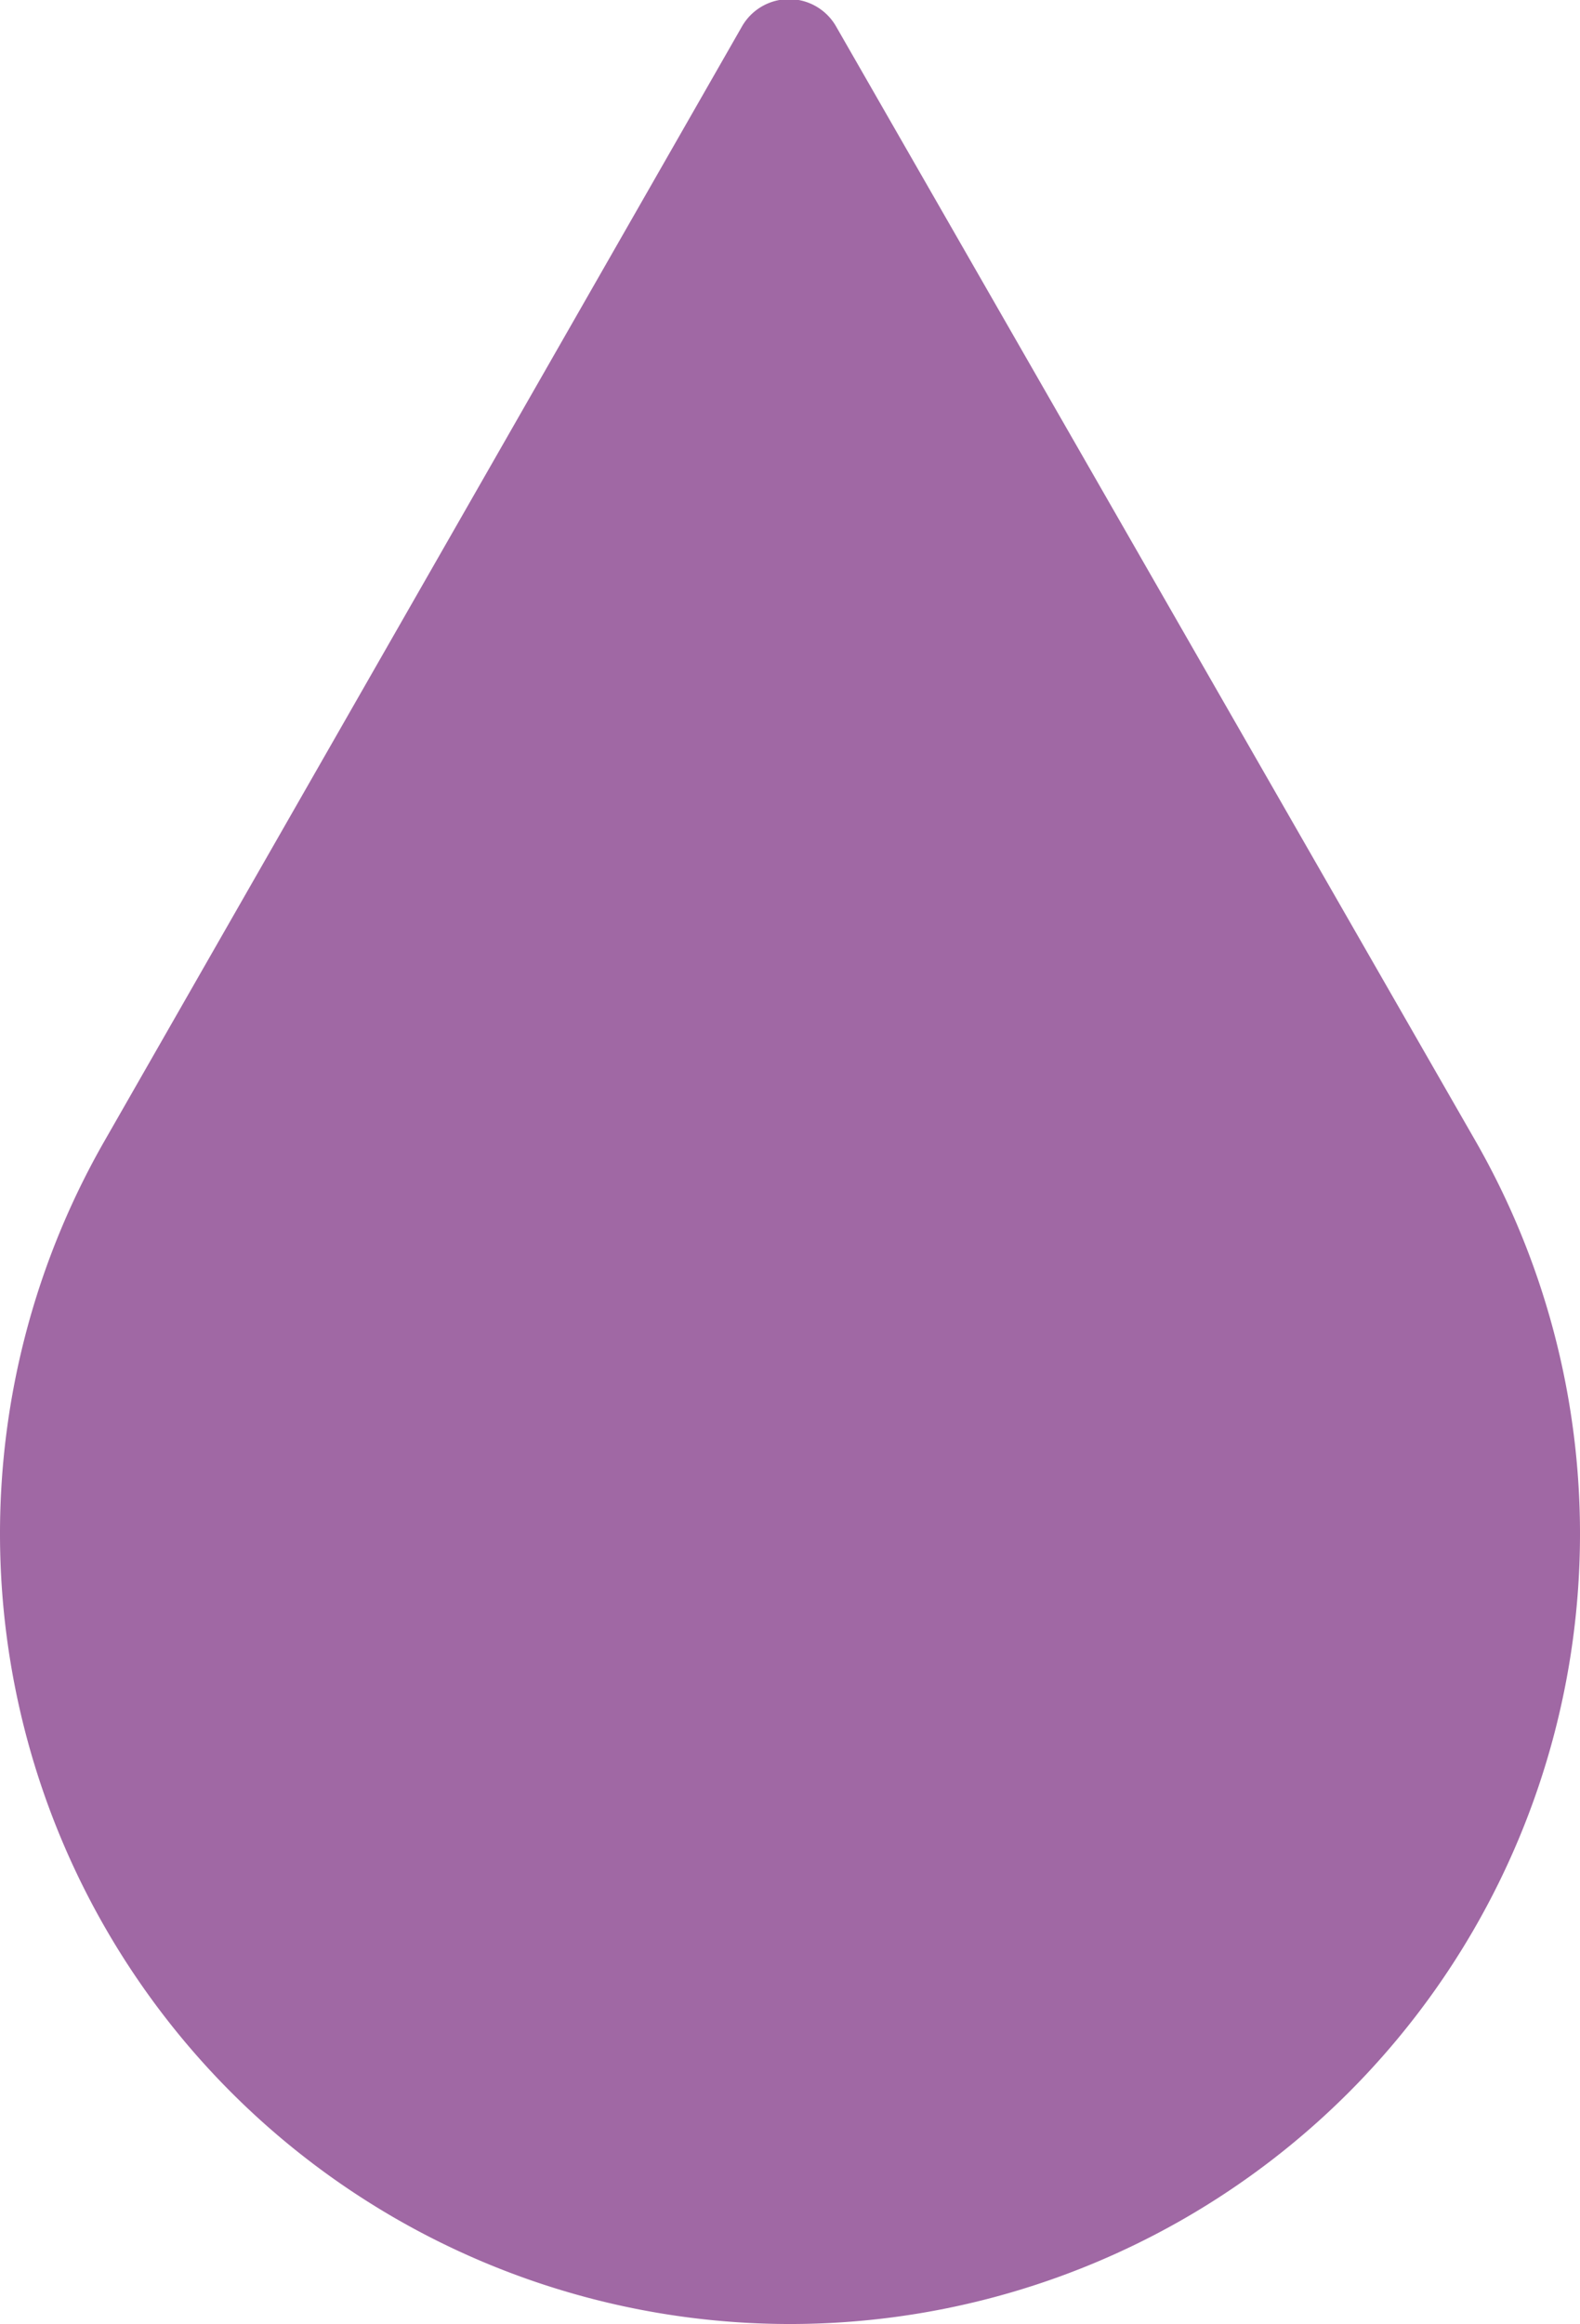 <svg xmlns="http://www.w3.org/2000/svg" viewBox="0 0 8.16 12"><defs><style>.cls-1{fill:#a068a4;}</style></defs><title>22</title><g id="Слой_2" data-name="Слой 2"><g id="Layer_1" data-name="Layer 1"><path class="cls-1" d="M3.83.14.54,5.89a4.08,4.08,0,1,0,7.08,0L4.32.14a.28.28,0,0,0-.49,0Z"/></g></g></svg>